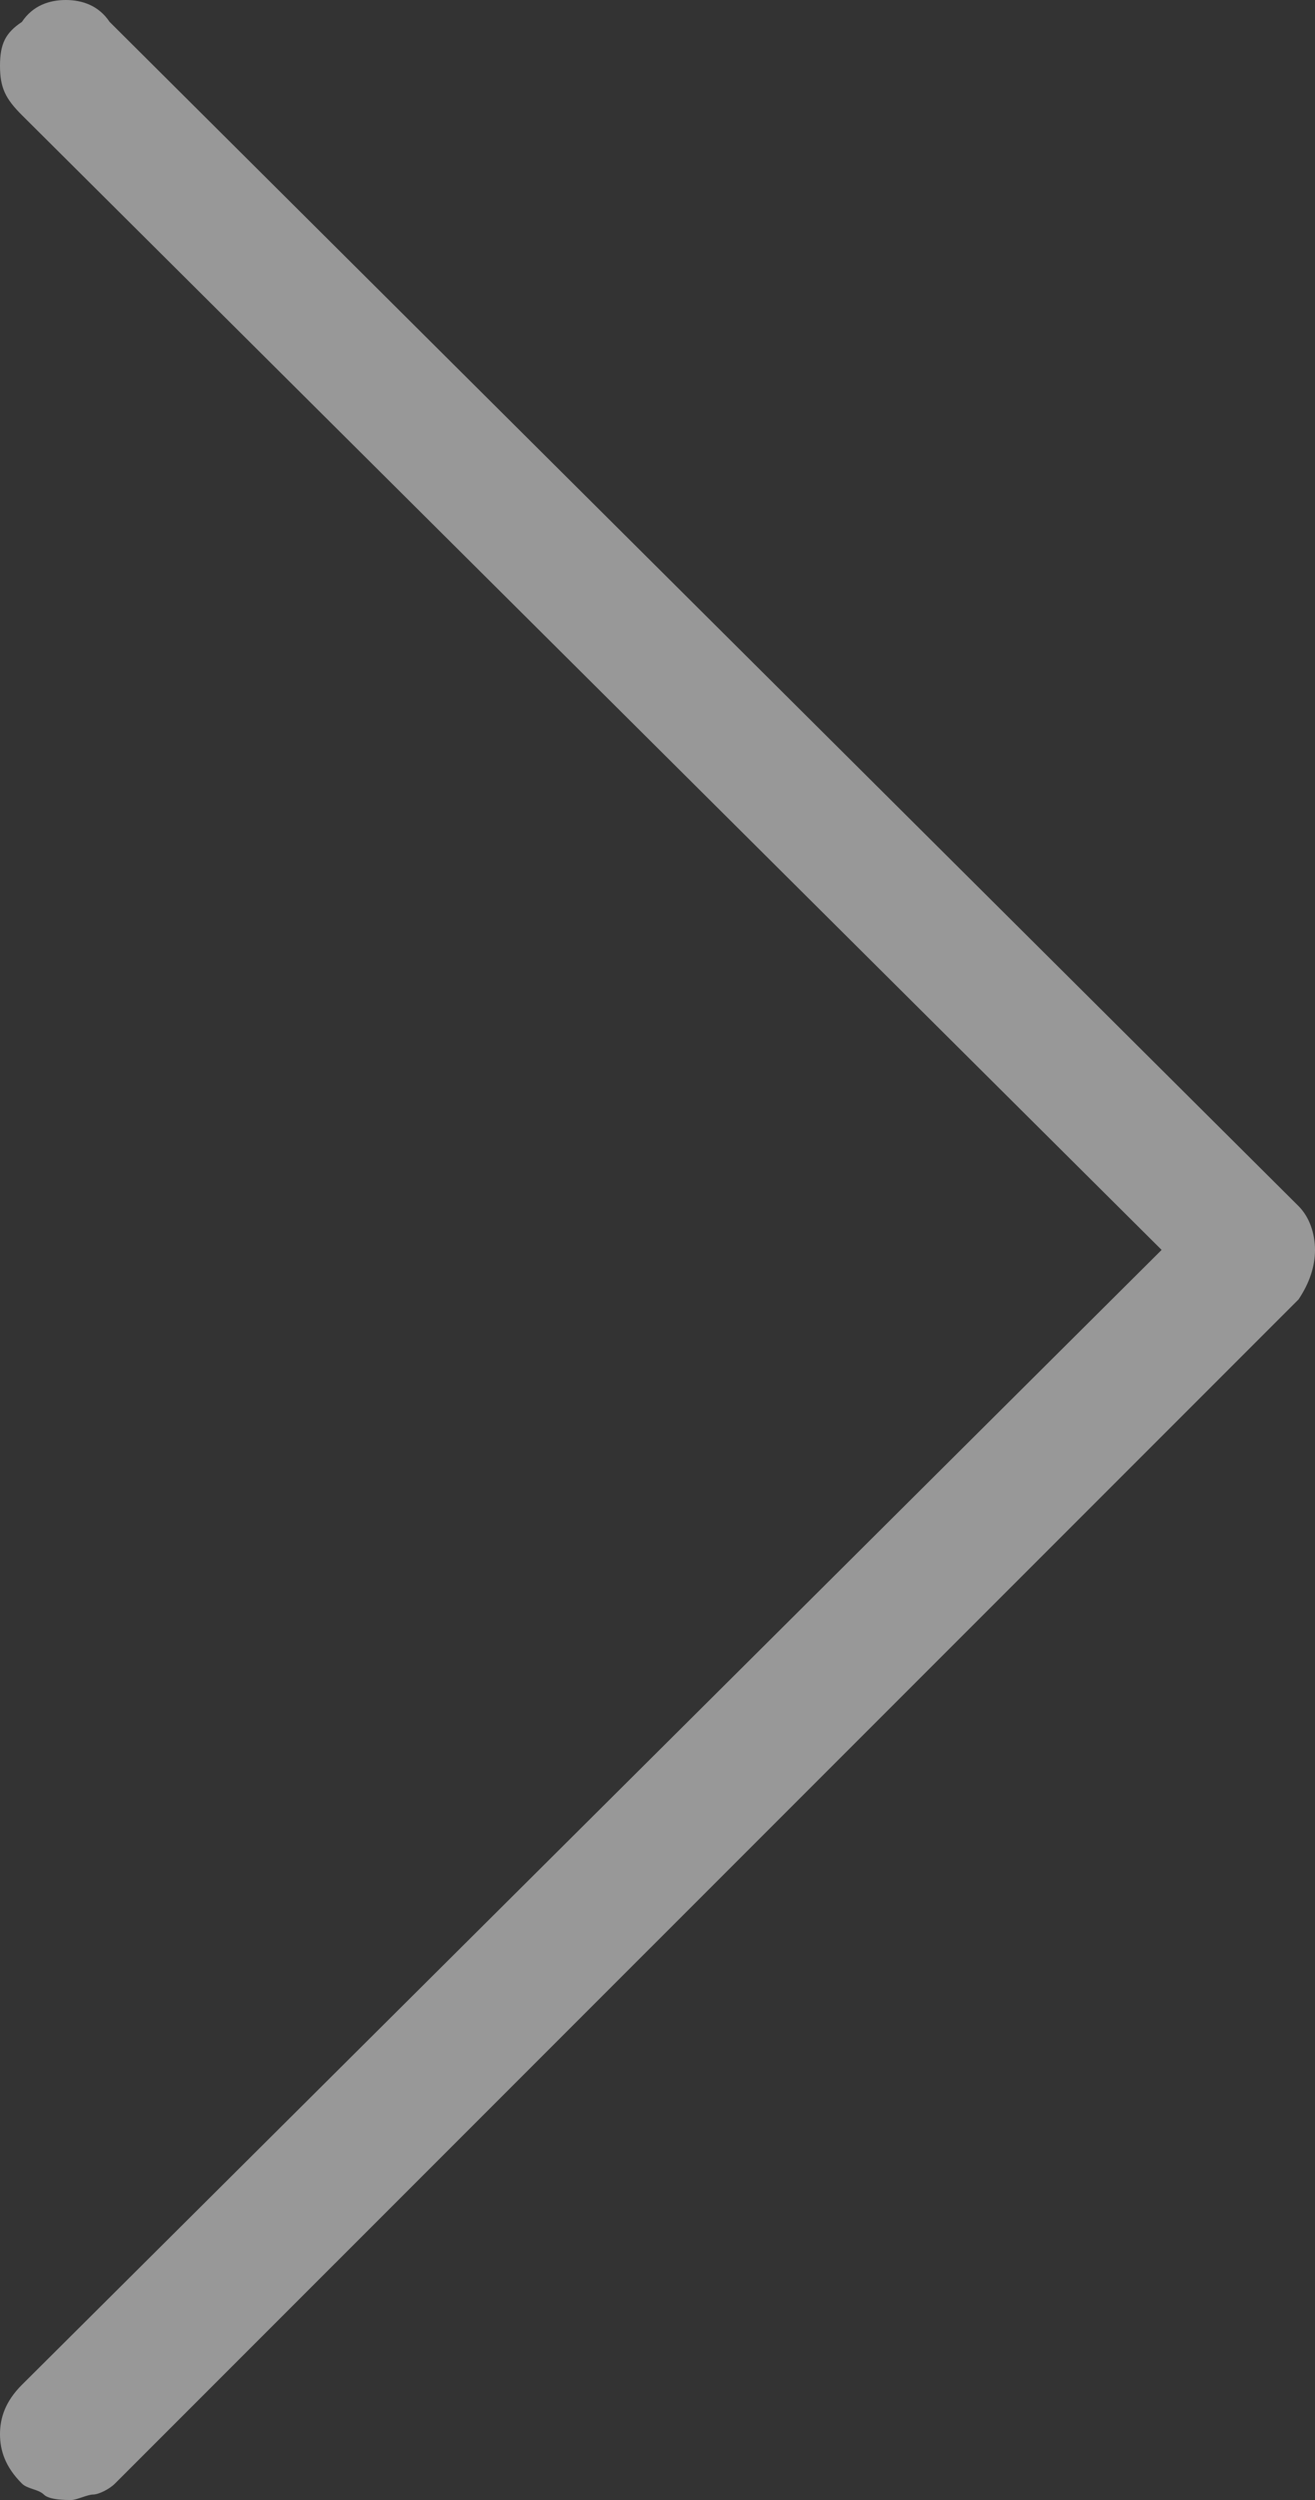 <?xml version="1.0" encoding="utf-8"?>
<!-- Generator: Adobe Illustrator 16.0.0, SVG Export Plug-In . SVG Version: 6.00 Build 0)  -->
<!DOCTYPE svg PUBLIC "-//W3C//DTD SVG 1.1//EN" "http://www.w3.org/Graphics/SVG/1.1/DTD/svg11.dtd">
<svg version="1.1" id="Layer_1" xmlns="http://www.w3.org/2000/svg" xmlns:xlink="http://www.w3.org/1999/xlink" x="0px" y="0px"
	 width="20.354px" height="38.673px" viewBox="0 0 20.354 38.673" enable-background="new 0 0 20.354 38.673" xml:space="preserve">
<rect x="0" y="0" width="20.354" height="38.673" fill="#333333" stroke="none"/>
<path opacity="0.494" fill="#FFFFFF" d="M0.678,38.588c-0.085-0.084-0.254-0.084-0.339-0.17C0.084,38.164,0,37.91,0,37.655
	s0.084-0.509,0.339-0.764l17.641-17.556L0.339,1.781C0.084,1.526,0,1.357,0,1.018c0-0.339,0.084-0.509,0.339-0.679
	C0.509,0.085,0.763,0,1.018,0c0.254,0,0.509,0.085,0.679,0.339L20.1,18.658c0.169,0.17,0.254,0.424,0.254,0.678
	c0,0.255-0.085,0.51-0.254,0.764L1.78,38.418c-0.084,0.086-0.254,0.17-0.339,0.17s-0.255,0.085-0.339,0.085
	C1.018,38.673,0.763,38.673,0.678,38.588z"/>
</svg>
